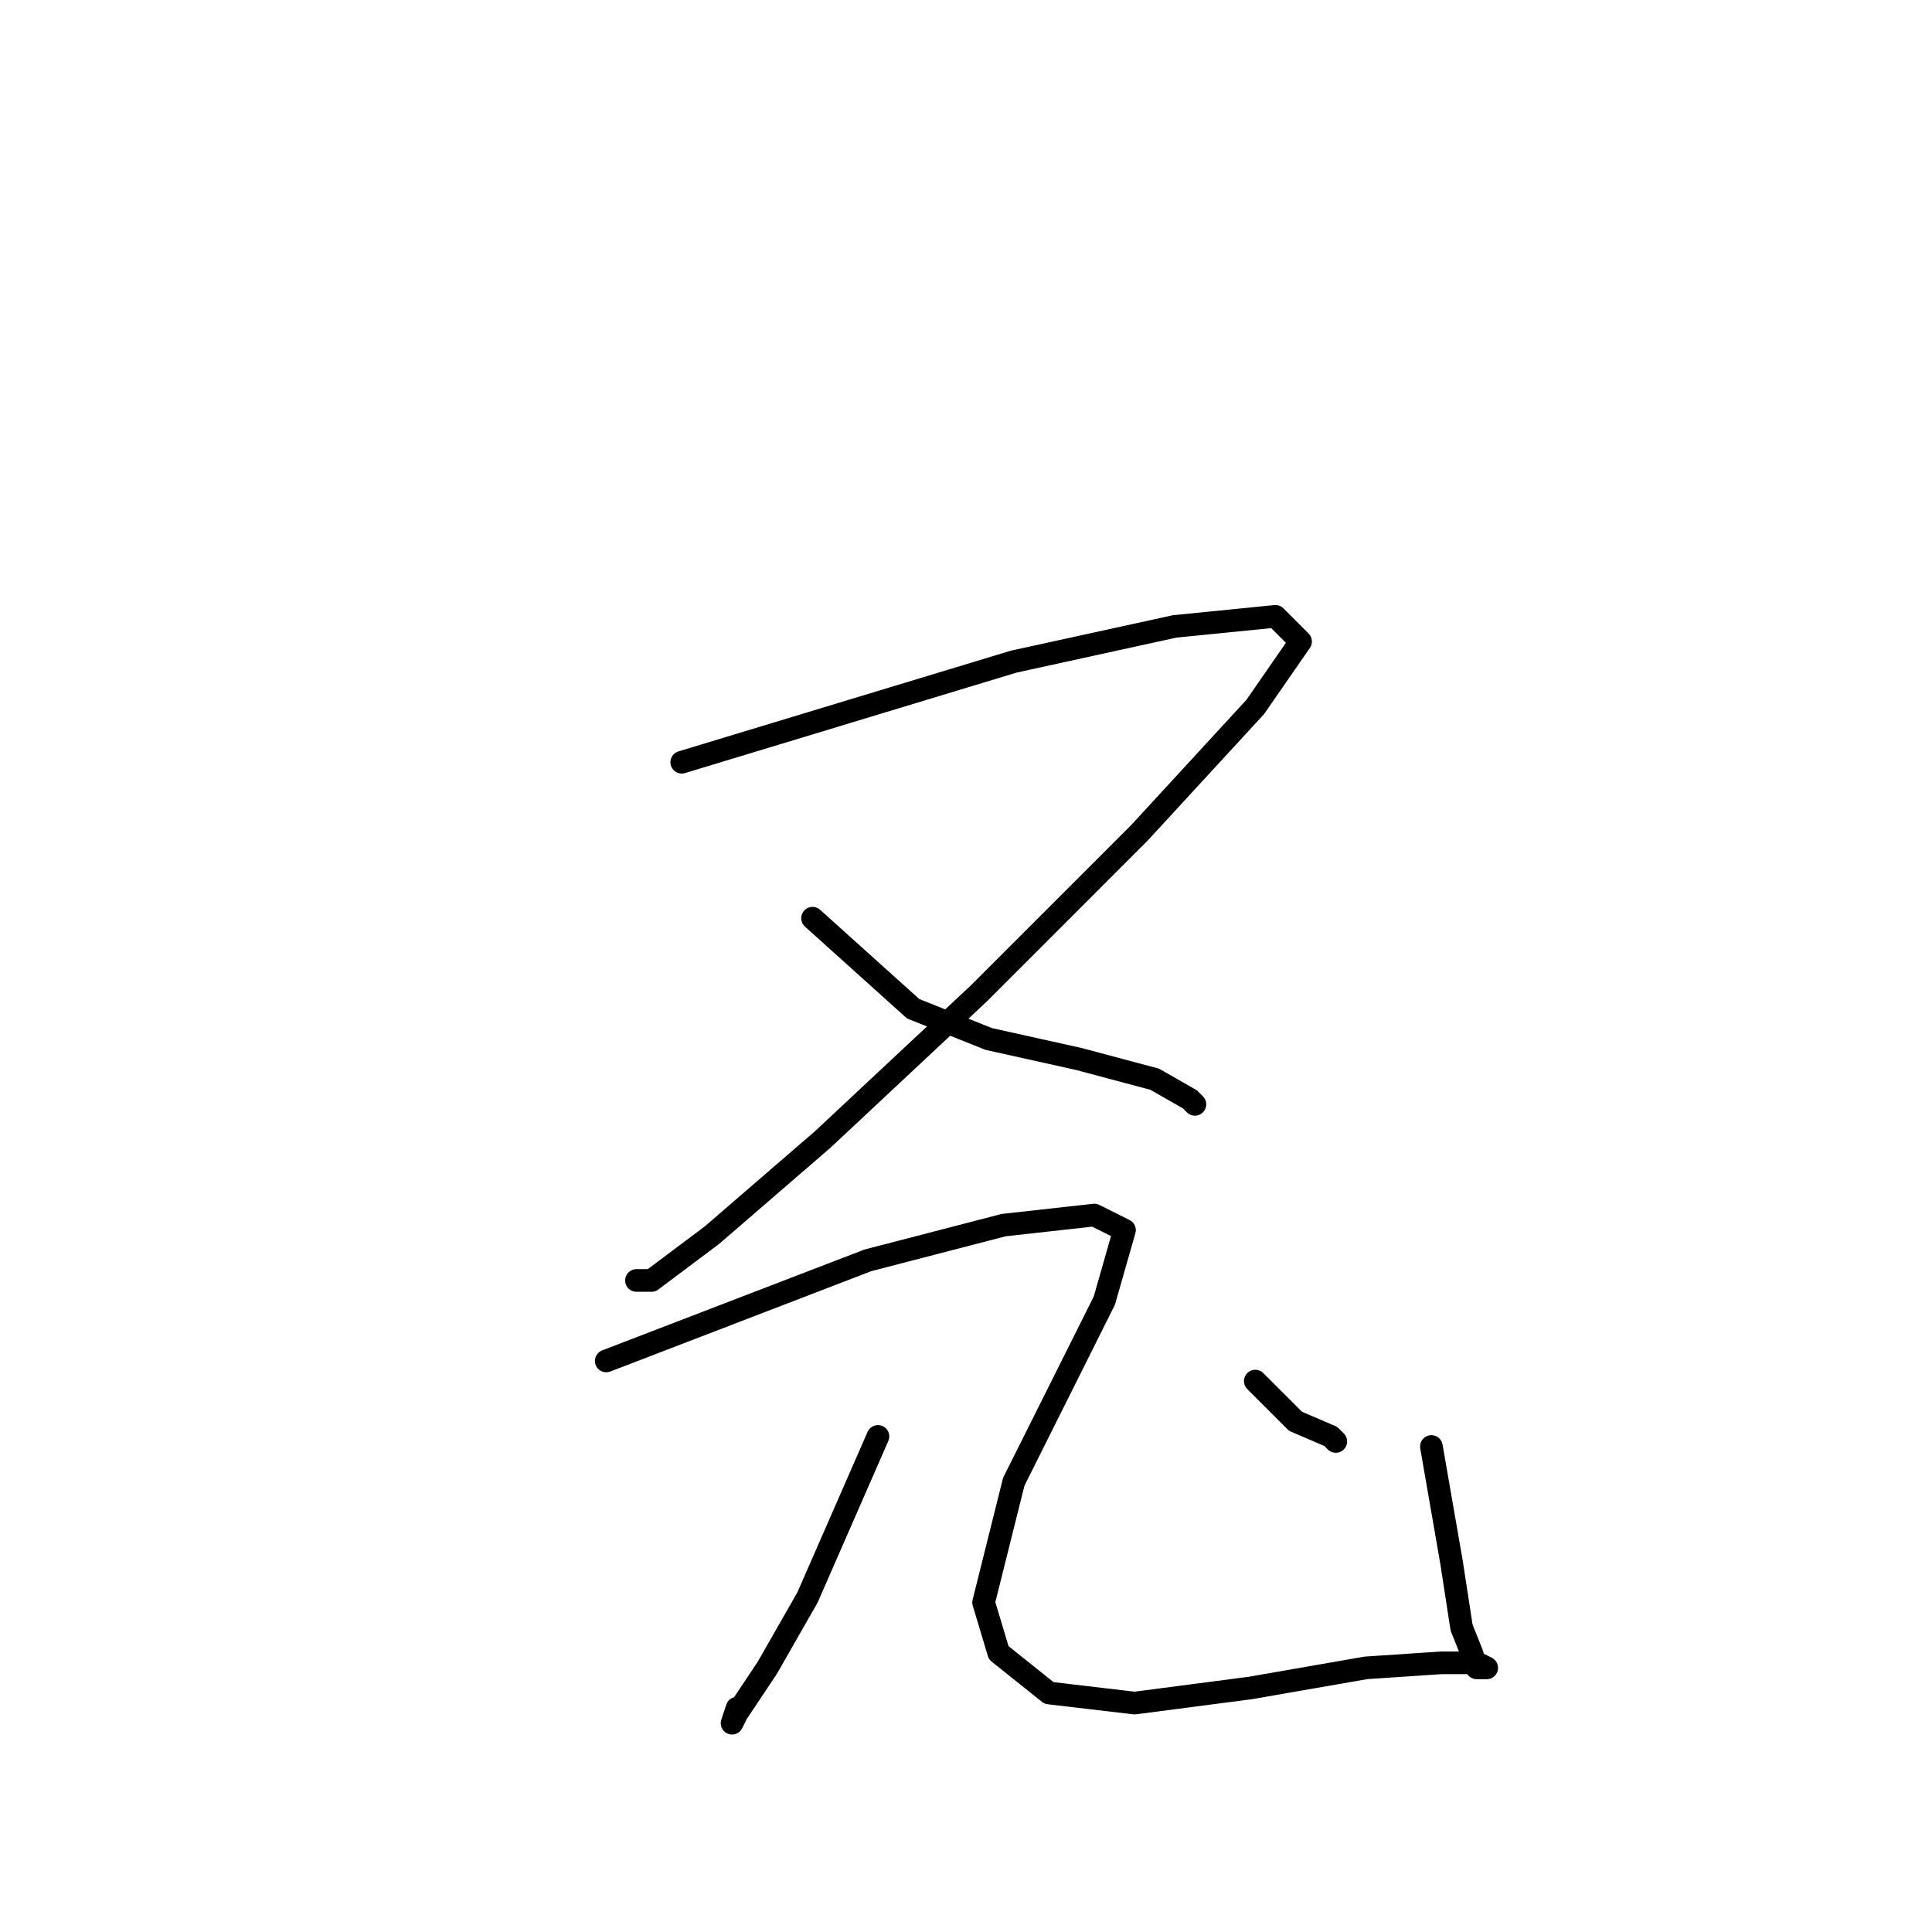 <?xml version="1.0" standalone="no"?>
    <svg width="256" height="256" xmlns="http://www.w3.org/2000/svg" version="1.1">
    <polyline stroke="black" stroke-width="3" stroke-linecap="round" fill="transparent" stroke-linejoin="round" points="90.333 101 112.333 94.333 134.333 87.667 155.667 83 169 81.667 172.333 85 166.333 93.667 151 110.333 129.667 131.667 109 151 94.333 163.667 86.333 169.667 84.333 169.667 84.333 169.667 " />
        <polyline stroke="black" stroke-width="3" stroke-linecap="round" fill="transparent" stroke-linejoin="round" points="107.667 121.667 114.333 127.667 121 133.667 131 137.667 143 140.333 153 143 157.667 145.667 158.333 146.333 158.333 146.333 " />
        <polyline stroke="black" stroke-width="3" stroke-linecap="round" fill="transparent" stroke-linejoin="round" points="116.333 190.333 111.667 201 107 211.667 101.667 221 97.667 227 97 228.333 97.667 226.333 97.667 226.333 " />
        <polyline stroke="black" stroke-width="3" stroke-linecap="round" fill="transparent" stroke-linejoin="round" points="80.333 180.333 97.667 173.667 115 167 133 162.333 145 161 149 163 146.333 172.333 141.667 181.667 134.333 196.333 130.333 212.333 132.333 219 139 224.333 150.333 225.667 165.667 223.667 181 221 191 220.333 195.667 220.333 197 221 196.333 221 195.667 221 195 219 193.667 215.667 192.333 207 189.667 191.667 189.667 191.667 " />
        <polyline stroke="black" stroke-width="3" stroke-linecap="round" fill="transparent" stroke-linejoin="round" points="166.333 183 169 185.667 171.667 188.333 176.333 190.333 177 191 177 191 " />
        </svg>